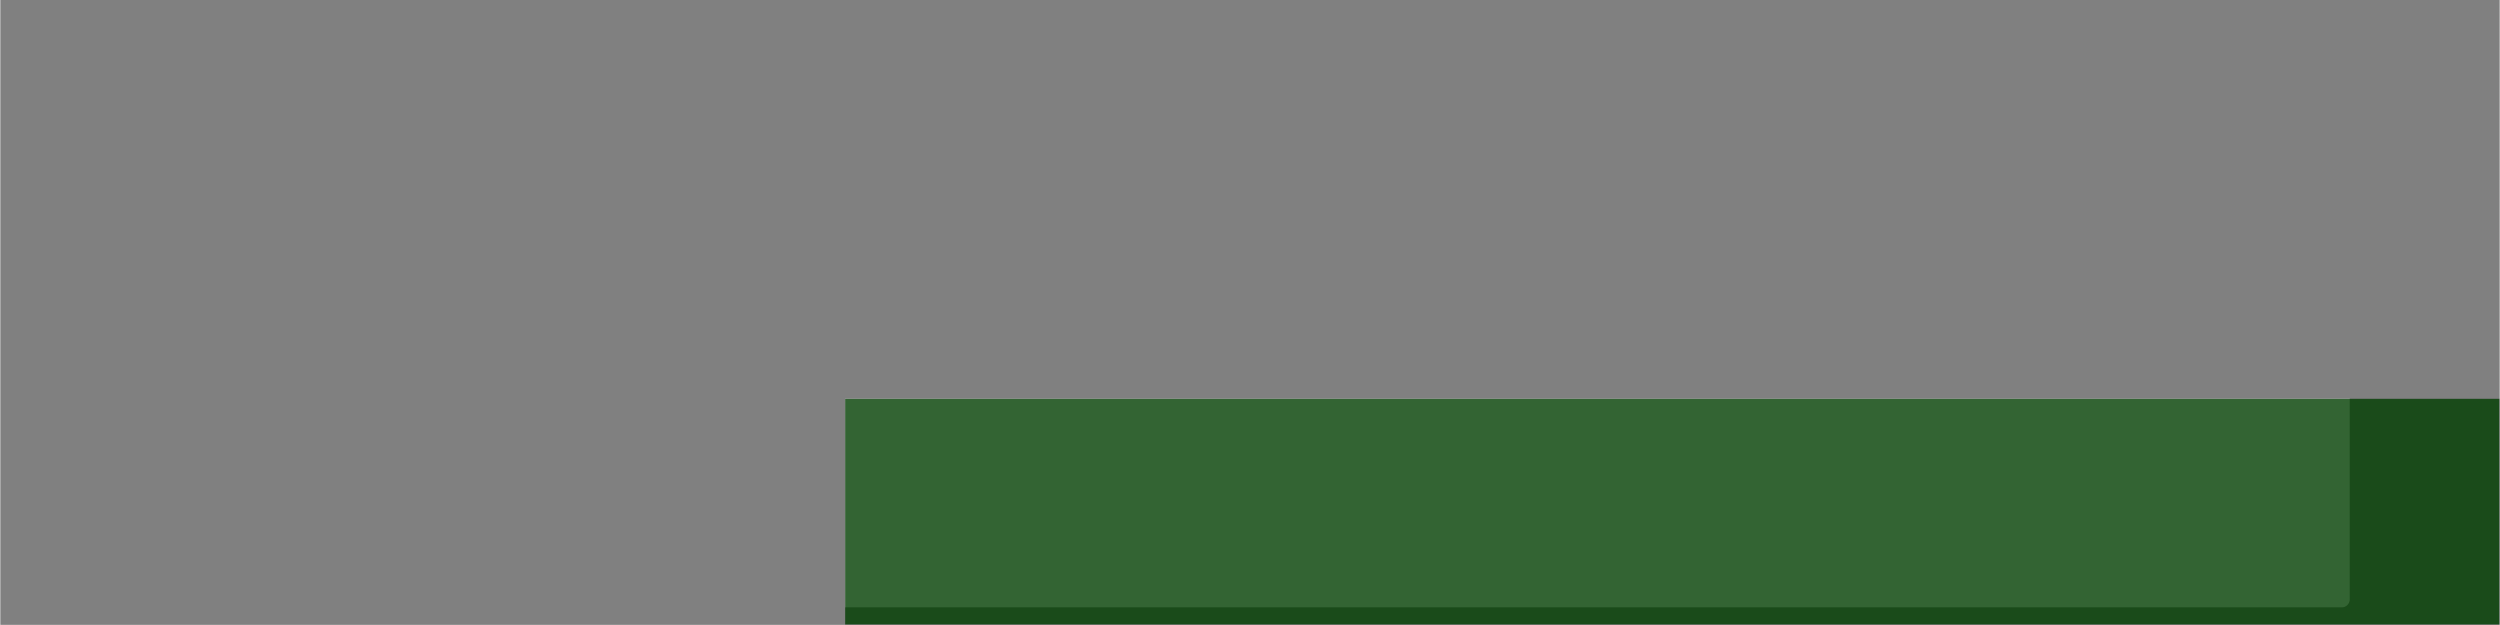<svg version="1.1" xmlns="http://www.w3.org/2000/svg" xmlns:xlink="http://www.w3.org/1999/xlink" stroke-linecap="round" stroke-linejoin="round" stroke-width="0" fill-rule="evenodd" clip-rule="evenodd" id="vhBBmr3WWdjOTCV7EZ5Z_bottom" viewBox="393.701 393.701 3937.008 984.252" width="3.937in" height="0.984in" class="w-100 h-100"><rect x="393.701" y="393.701" width="3937.008" height="984.252" fill="#808080" stroke="none"/><defs><style>.vhBBmr3WWdjOTCV7EZ5Z_fr4 {color: #666666;}
.vhBBmr3WWdjOTCV7EZ5Z_cu {color: #cccccc;}
.vhBBmr3WWdjOTCV7EZ5Z_cf {color: #cc9933;}
.vhBBmr3WWdjOTCV7EZ5Z_sm {color: #004200; opacity: 0.75;}
.vhBBmr3WWdjOTCV7EZ5Z_ss {color: #ffffff;}
.vhBBmr3WWdjOTCV7EZ5Z_sp {color: #999999;}
.vhBBmr3WWdjOTCV7EZ5Z_out {color: #000000;}</style><circle cx="0" cy="0" r="59.055" id="__oLTak84mrG38oTeFvc_pad-35"/><circle cx="0" cy="0" r="33.937" id="__oLTak84mrG38oTeFvc_pad-39"/><rect x="-33.937" y="-33.937" width="67.874" height="67.874" id="__oLTak84mrG38oTeFvc_pad-37"/><circle cx="0" cy="0" r="30" id="exVGUtKl4NwoibYRodxR_pad-33"/><rect x="-30" y="-30" width="60" height="60" id="exVGUtKl4NwoibYRodxR_pad-34"/><circle cx="0" cy="0" r="12.5" id="fEyHFcN448TaFhynMEqB_pad-1"/><circle cx="0" cy="0" r="59.05" id="fEyHFcN448TaFhynMEqB_pad-2"/><g id="vhBBmr3WWdjOTCV7EZ5Z_bottom_silkscreen"><path d="M 3869.833 798.327 3807.333 798.327 M 2885.581 798.327 2823.081 798.327 M 1901.329 798.327 1838.829 798.327 M 917.077 798.327 854.577 798.327" fill="none" stroke-width="9.843"/></g><g id="vhBBmr3WWdjOTCV7EZ5Z_bottom_soldermask"><use xlink:href="#__oLTak84mrG38oTeFvc_pad-35" x="511.811" y="511.811"/><use xlink:href="#__oLTak84mrG38oTeFvc_pad-35" x="511.811" y="1259.843"/><use xlink:href="#__oLTak84mrG38oTeFvc_pad-35" x="4212.598" y="1259.843"/><use xlink:href="#__oLTak84mrG38oTeFvc_pad-35" x="4212.598" y="511.811"/><use xlink:href="#__oLTak84mrG38oTeFvc_pad-39" x="3838.583" y="923.327"/><use xlink:href="#__oLTak84mrG38oTeFvc_pad-37" x="3838.583" y="848.327"/><use xlink:href="#__oLTak84mrG38oTeFvc_pad-39" x="2854.331" y="923.327"/><use xlink:href="#__oLTak84mrG38oTeFvc_pad-37" x="2854.331" y="848.327"/><use xlink:href="#__oLTak84mrG38oTeFvc_pad-39" x="1870.079" y="923.327"/><use xlink:href="#__oLTak84mrG38oTeFvc_pad-37" x="1870.079" y="848.327"/><use xlink:href="#__oLTak84mrG38oTeFvc_pad-39" x="885.827" y="923.327"/><use xlink:href="#__oLTak84mrG38oTeFvc_pad-37" x="885.827" y="848.327"/></g><g id="vhBBmr3WWdjOTCV7EZ5Z_bottom_copper"><path d="M 644.94 1313.025 4079.474 1313.025 M 644.94 1288.156 4079.474 1288.156 M 644.94 1263.287 4079.474 1263.287 M 644.94 1238.419 4079.474 1238.419 M 644.94 1213.55 4079.474 1213.55 M 644.94 1188.681 4079.474 1188.681 M 644.94 1163.812 4079.474 1163.812 M 644.94 1138.944 4079.474 1138.944 M 644.94 1114.075 4079.474 1114.075 M 644.94 1089.206 4079.474 1089.206 M 644.94 1064.337 4079.474 1064.337 M 644.94 1039.469 4079.474 1039.469 M 644.94 1014.6 4079.474 1014.6 M 644.94 989.731 4079.474 989.731 M 644.94 964.862 845.054 964.862 M 926.63 964.862 1829.285 964.862 M 1910.861 964.862 2813.552 964.862 M 2895.129 964.862 3797.783 964.862 M 3879.361 964.862 4079.474 964.862 M 644.94 939.993 829.336 939.993 M 942.311 939.993 1813.604 939.993 M 1926.543 939.993 2797.87 939.993 M 2910.81 939.993 3782.102 939.993 M 3895.077 939.993 4079.474 939.993 M 644.94 915.125 827.434 915.125 M 944.214 915.125 1811.701 915.125 M 1928.48 915.125 2795.933 915.125 M 2912.713 915.125 3780.201 915.125 M 3896.979 915.125 4079.474 915.125 M 644.94 890.256 826.824 890.256 M 944.823 890.256 1811.092 890.256 M 1929.055 890.256 2795.323 890.256 M 2913.322 890.256 3779.591 890.256 M 3897.589 890.256 4079.474 890.256 M 644.94 865.387 826.824 865.387 M 944.823 865.387 1811.092 865.387 M 1929.055 865.387 2795.323 865.387 M 2913.322 865.387 3779.591 865.387 M 3897.589 865.387 4079.474 865.387 M 644.94 840.518 826.824 840.518 M 944.823 840.518 1811.092 840.518 M 1929.055 840.518 2795.323 840.518 M 2913.322 840.518 3779.591 840.518 M 3897.589 840.518 4079.474 840.518 M 644.94 815.65 826.824 815.65 M 944.823 815.65 1811.092 815.65 M 1929.055 815.65 2795.323 815.65 M 2913.322 815.65 3779.591 815.65 M 3897.589 815.65 4079.474 815.65 M 644.94 790.781 4079.474 790.781 M 644.94 765.912 4079.474 765.912 M 644.94 741.043 4079.474 741.043 M 644.94 716.175 4079.474 716.175 M 644.94 691.306 4079.474 691.306 M 644.94 666.437 4079.474 666.437 M 644.94 641.568 4079.474 641.568 M 644.94 616.699 4079.474 616.699 M 644.94 591.831 4079.474 591.831 M 644.94 566.962 4079.474 566.962 M 644.94 542.093 4079.474 542.093 M 644.94 517.224 4079.474 517.224 M 644.94 492.356 4079.474 492.356 M 644.94 467.487 4079.474 467.487 M 644.94 442.618 4079.474 442.618 M 3894.9 918.895 3893.514 910.139 3891.92 904.814 3895.075 904.819 3895.075 791.835 3782.091 791.835 3782.091 904.819 3785.213 904.819 3783.651 910.139 3782.265 918.895 3782.265 927.759 3783.651 936.514 3786.391 944.945 3790.415 952.844 3795.626 960.016 3801.894 966.283 3809.066 971.495 3816.965 975.518 3825.395 978.259 3834.151 979.644 3843.014 979.644 3851.77 978.259 3860.201 975.518 3868.1 971.495 3875.272 966.283 3881.539 960.016 3886.751 952.844 3890.774 944.945 3893.514 936.514 3894.9 927.759 3894.9 918.895 M 2910.648 918.895 2909.262 910.139 2907.668 904.814 2910.823 904.819 2910.823 791.835 2797.839 791.835 2797.839 904.819 2800.961 904.819 2799.399 910.139 2798.013 918.895 2798.013 927.759 2799.399 936.514 2802.139 944.945 2806.163 952.844 2811.374 960.016 2817.642 966.283 2824.814 971.495 2832.713 975.518 2841.143 978.259 2849.899 979.644 2858.762 979.644 2867.518 978.259 2875.949 975.518 2883.848 971.495 2891.02 966.283 2897.287 960.016 2902.499 952.844 2906.522 944.945 2909.262 936.514 2910.648 927.759 2910.648 918.895 M 1926.396 918.895 1925.01 910.139 1923.416 904.814 1926.571 904.819 1926.571 791.835 1813.587 791.835 1813.587 904.819 1816.709 904.819 1815.147 910.139 1813.761 918.895 1813.761 927.759 1815.147 936.514 1817.887 944.945 1821.911 952.844 1827.122 960.016 1833.39 966.283 1840.562 971.495 1848.461 975.518 1856.891 978.259 1865.647 979.644 1874.51 979.644 1883.266 978.259 1891.697 975.518 1899.596 971.495 1906.768 966.283 1913.035 960.016 1918.247 952.844 1922.27 944.945 1925.01 936.514 1926.396 927.759 1926.396 918.895 M 942.144 918.895 940.759 910.139 939.164 904.814 942.319 904.819 942.319 791.835 829.335 791.835 829.335 904.819 832.457 904.819 830.895 910.139 829.509 918.895 829.509 927.759 830.895 936.514 833.635 944.945 837.659 952.844 842.87 960.016 849.138 966.283 856.31 971.495 864.209 975.518 872.639 978.259 881.395 979.644 890.259 979.644 899.014 978.259 907.445 975.518 915.344 971.495 922.516 966.283 928.783 960.016 933.995 952.844 938.018 944.945 940.759 936.514 942.144 927.759 942.144 918.895 M 642.445 433.76 4082.016 433.76 4081.988 1337.921 642.394 1337.894 642.421 433.732" fill="none" stroke-width="25"/><path d="M 3838.583 848.327 3838.583 791.87 M 3782.126 848.327 3895.039 848.327 M 2854.331 848.327 2854.331 791.87 M 2797.874 848.327 2910.787 848.327 M 1870.079 848.327 1870.079 791.87 M 1813.622 848.327 1926.535 848.327 M 885.827 848.327 885.827 791.87 M 829.37 848.327 942.283 848.327" fill="none" stroke-width="20"/><use xlink:href="#exVGUtKl4NwoibYRodxR_pad-33" x="3838.583" y="923.327"/><use xlink:href="#exVGUtKl4NwoibYRodxR_pad-34" x="3838.583" y="848.327"/><use xlink:href="#exVGUtKl4NwoibYRodxR_pad-33" x="2854.331" y="923.327"/><use xlink:href="#exVGUtKl4NwoibYRodxR_pad-34" x="2854.331" y="848.327"/><use xlink:href="#exVGUtKl4NwoibYRodxR_pad-33" x="1870.079" y="923.327"/><use xlink:href="#exVGUtKl4NwoibYRodxR_pad-34" x="1870.079" y="848.327"/><use xlink:href="#exVGUtKl4NwoibYRodxR_pad-33" x="885.827" y="923.327"/><use xlink:href="#exVGUtKl4NwoibYRodxR_pad-34" x="885.827" y="848.327"/></g><g id="vhBBmr3WWdjOTCV7EZ5Z_bottom_drill1"><use xlink:href="#fEyHFcN448TaFhynMEqB_pad-1" x="3838.6" y="923.3"/><use xlink:href="#fEyHFcN448TaFhynMEqB_pad-1" x="3838.6" y="848.3"/><use xlink:href="#fEyHFcN448TaFhynMEqB_pad-1" x="2854.3" y="848.3"/><use xlink:href="#fEyHFcN448TaFhynMEqB_pad-1" x="2854.3" y="923.3"/><use xlink:href="#fEyHFcN448TaFhynMEqB_pad-1" x="1870.1" y="923.3"/><use xlink:href="#fEyHFcN448TaFhynMEqB_pad-1" x="1870.1" y="848.3"/><use xlink:href="#fEyHFcN448TaFhynMEqB_pad-1" x="885.8" y="848.3"/><use xlink:href="#fEyHFcN448TaFhynMEqB_pad-1" x="885.8" y="923.3"/><use xlink:href="#fEyHFcN448TaFhynMEqB_pad-2" x="511.8" y="511.8"/><use xlink:href="#fEyHFcN448TaFhynMEqB_pad-2" x="511.8" y="1259.8"/><use xlink:href="#fEyHFcN448TaFhynMEqB_pad-2" x="4212.6" y="1259.8"/><use xlink:href="#fEyHFcN448TaFhynMEqB_pad-2" x="4212.6" y="511.8"/></g><clipPath id="vhBBmr3WWdjOTCV7EZ5Z_bottom_outline"><path d="M 393.701 393.701 4330.709 393.701 4330.709 1377.953 393.701 1377.953 393.701 393.701" fill="none" stroke-width="5.512"/></clipPath><mask id="vhBBmr3WWdjOTCV7EZ5Z_bottom_mech-mask"><g fill="#000" stroke="#000"><rect x="393.701" y="393.701" width="3937.008" height="984.252" fill="#fff"/><use xlink:href="#vhBBmr3WWdjOTCV7EZ5Z_bottom_drill1"/></g></mask><mask id="vhBBmr3WWdjOTCV7EZ5Z_bottom_cf-mask"><g fill="#fff" stroke="#fff"><use xlink:href="#vhBBmr3WWdjOTCV7EZ5Z_bottom_soldermask"/></g></mask><mask id="vhBBmr3WWdjOTCV7EZ5Z_bottom_sm-mask"><g fill="#000" stroke="#000"><rect x="393.701" y="393.701" width="3937.008" height="984.252" fill="#fff"/><use xlink:href="#vhBBmr3WWdjOTCV7EZ5Z_bottom_soldermask"/></g></mask></defs><g transform="translate(0,1771.654) scale(1,-1)"><g mask="url(#vhBBmr3WWdjOTCV7EZ5Z_bottom_mech-mask)" clip-path="url(#vhBBmr3WWdjOTCV7EZ5Z_bottom_outline)" transform="translate(4724.41,0) scale(-1,1)"><rect x="393.701" y="393.701" width="3937.008" height="984.252" fill="currentColor" class="vhBBmr3WWdjOTCV7EZ5Z_fr4"/><use xlink:href="#vhBBmr3WWdjOTCV7EZ5Z_bottom_copper" fill="currentColor" stroke="currentColor" class="vhBBmr3WWdjOTCV7EZ5Z_cu"/><use xlink:href="#vhBBmr3WWdjOTCV7EZ5Z_bottom_copper" fill="currentColor" stroke="currentColor" class="vhBBmr3WWdjOTCV7EZ5Z_cf" mask="url(#vhBBmr3WWdjOTCV7EZ5Z_bottom_cf-mask)"/><g mask="url(#vhBBmr3WWdjOTCV7EZ5Z_bottom_sm-mask)"><rect x="393.701" y="393.701" width="3937.008" height="984.252" fill="currentColor" class="vhBBmr3WWdjOTCV7EZ5Z_sm"/><use xlink:href="#vhBBmr3WWdjOTCV7EZ5Z_bottom_silkscreen" fill="currentColor" stroke="currentColor" class="vhBBmr3WWdjOTCV7EZ5Z_ss"/></g></g></g></svg>